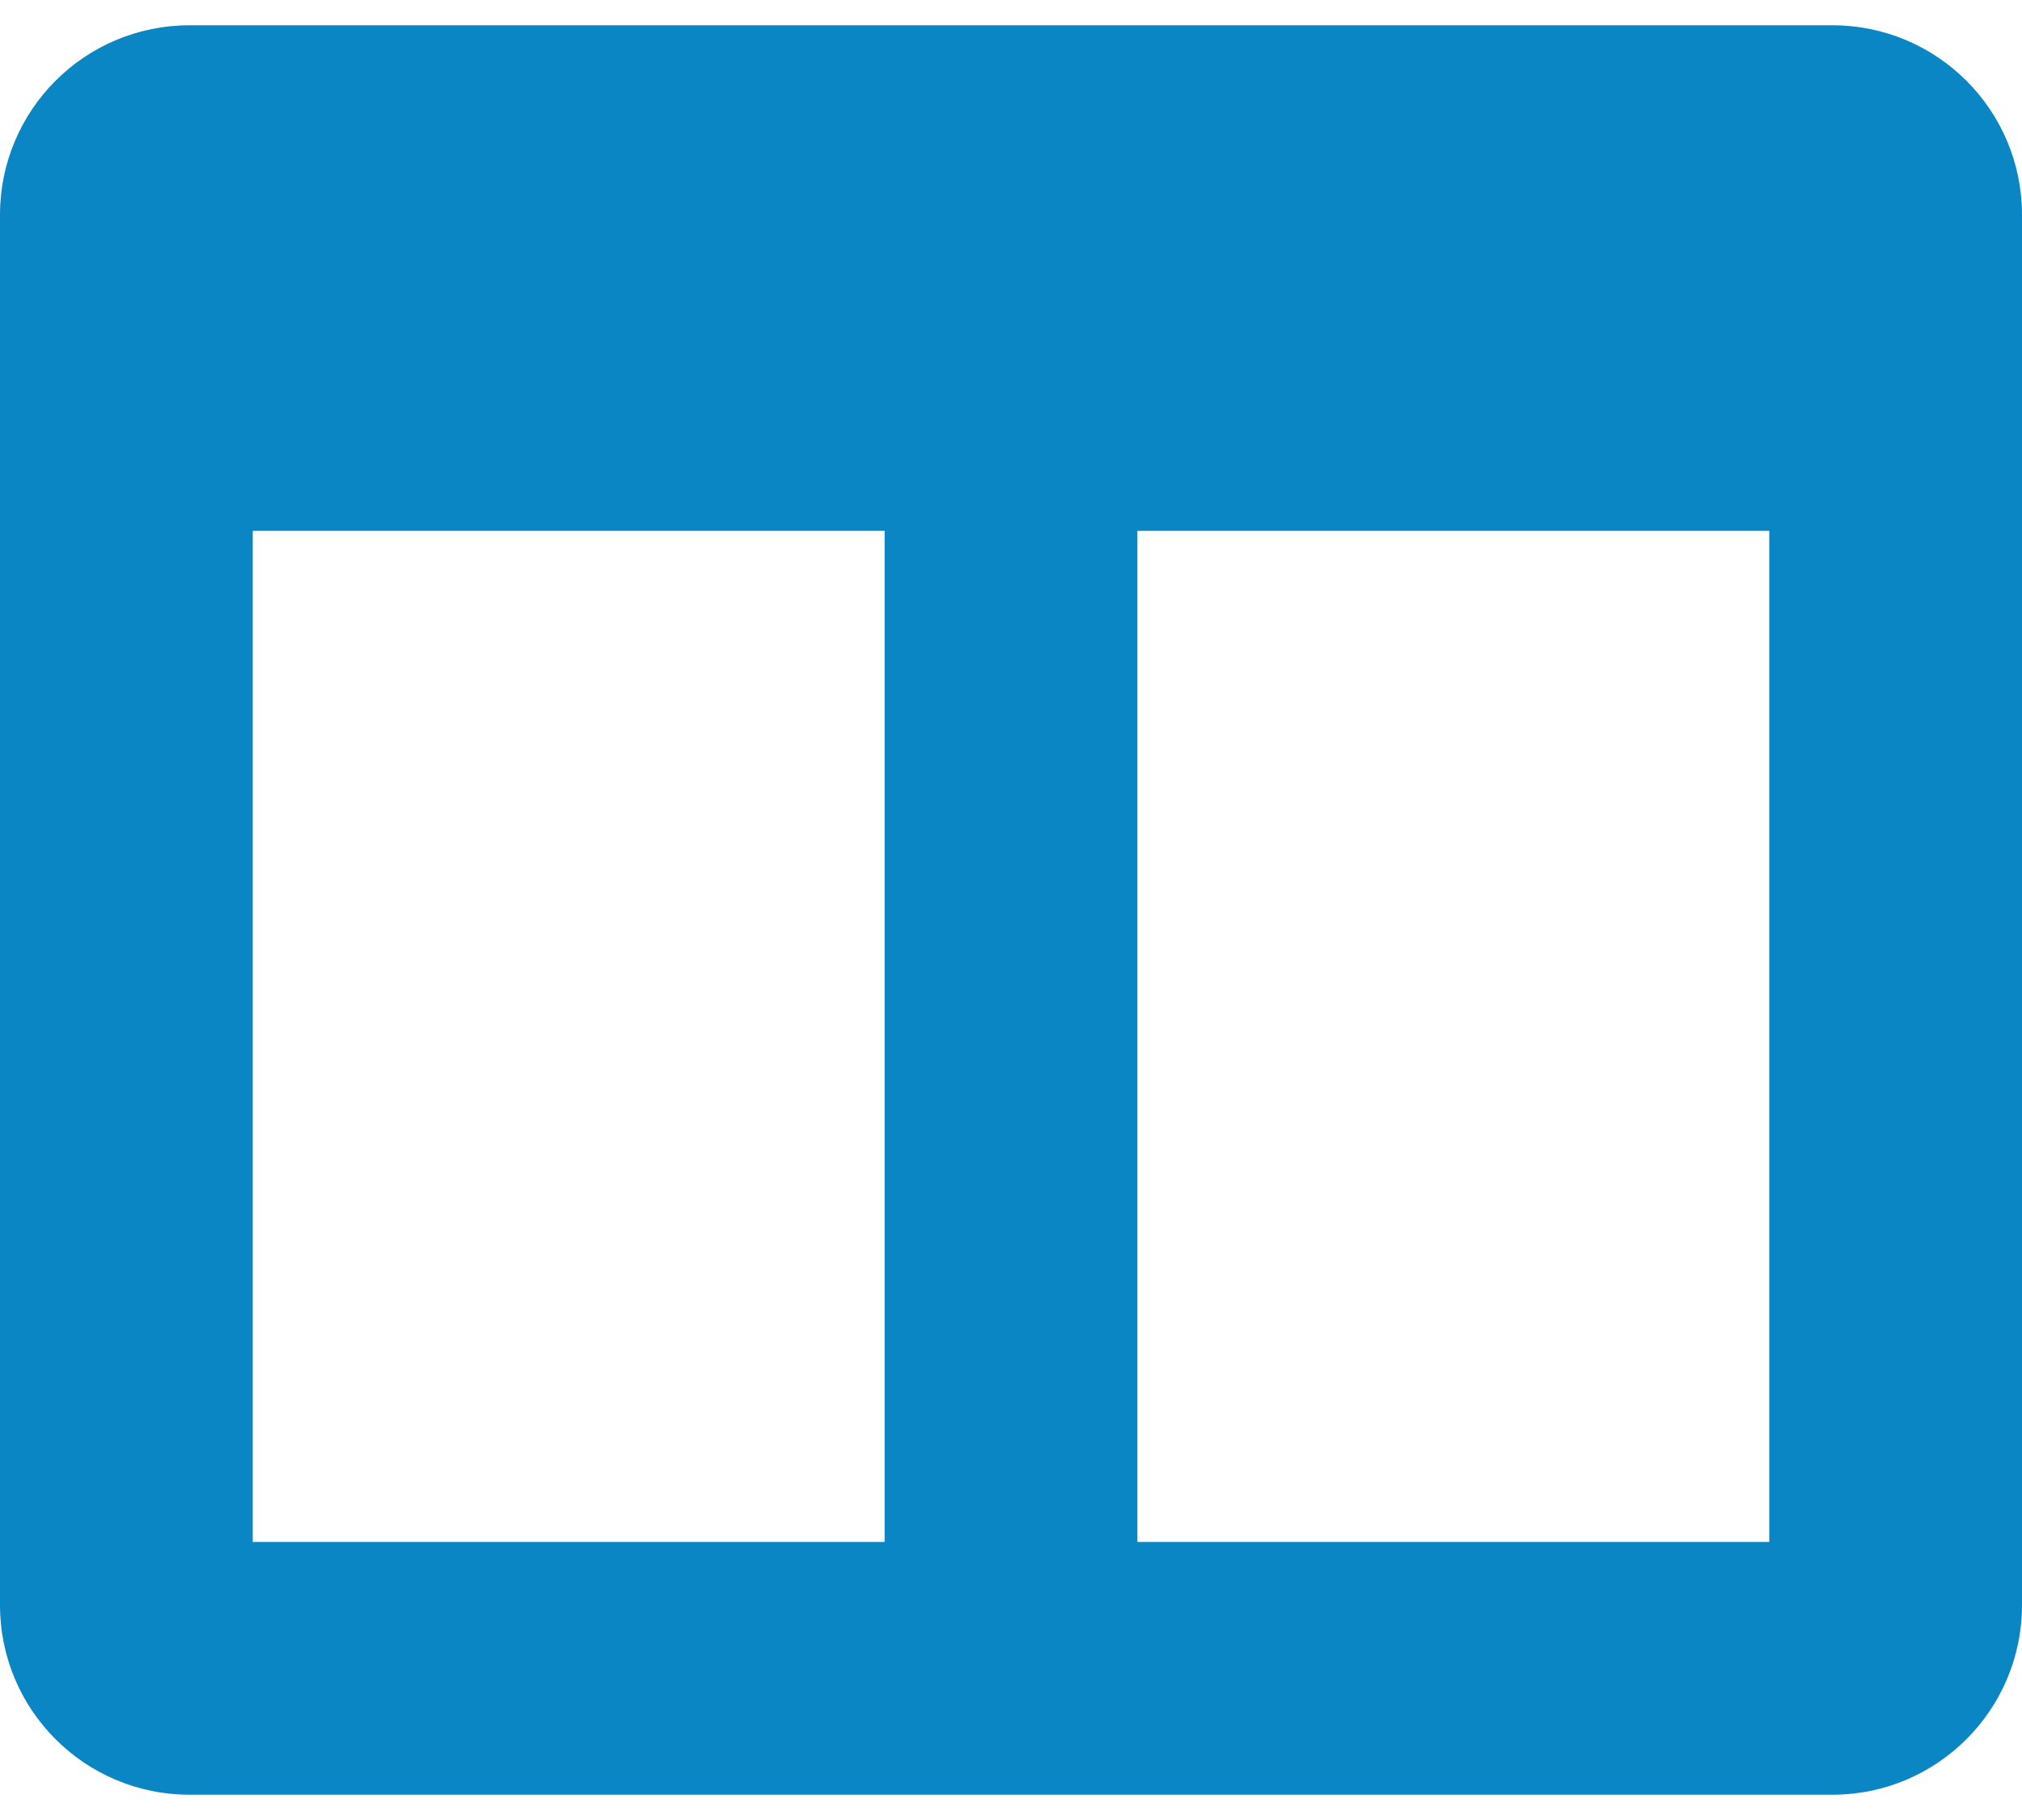 <svg width="20" height="18" viewBox="0 0 20 18" fill="none" xmlns="http://www.w3.org/2000/svg">
<path fill-rule="evenodd" clip-rule="evenodd" d="M18.125 0.25H1.875C0.839 0.25 0 1.089 0 2.125V15.875C0 16.91 0.839 17.75 1.875 17.75H18.125C19.16 17.75 20 16.91 20 15.875V2.125C20 1.089 19.16 0.25 18.125 0.25ZM8.75 15.25H2.5V5.25H8.75V15.25ZM11.25 15.25H17.5V5.25H11.25V15.25Z" fill="#0B86C4"/>
<mask id="mask0" mask-type="alpha" maskUnits="userSpaceOnUse" x="0" y="0" width="20" height="18">
<path fill-rule="evenodd" clip-rule="evenodd" d="M18.125 0.25H1.875C0.839 0.25 0 1.089 0 2.125V15.875C0 16.91 0.839 17.75 1.875 17.75H18.125C19.16 17.75 20 16.91 20 15.875V2.125C20 1.089 19.16 0.25 18.125 0.25ZM8.75 15.25H2.5V5.25H8.75V15.25ZM11.25 15.25H17.5V5.25H11.25V15.25Z" fill="white"/>
</mask>
<g mask="url(#mask0)">
</g>
</svg>
